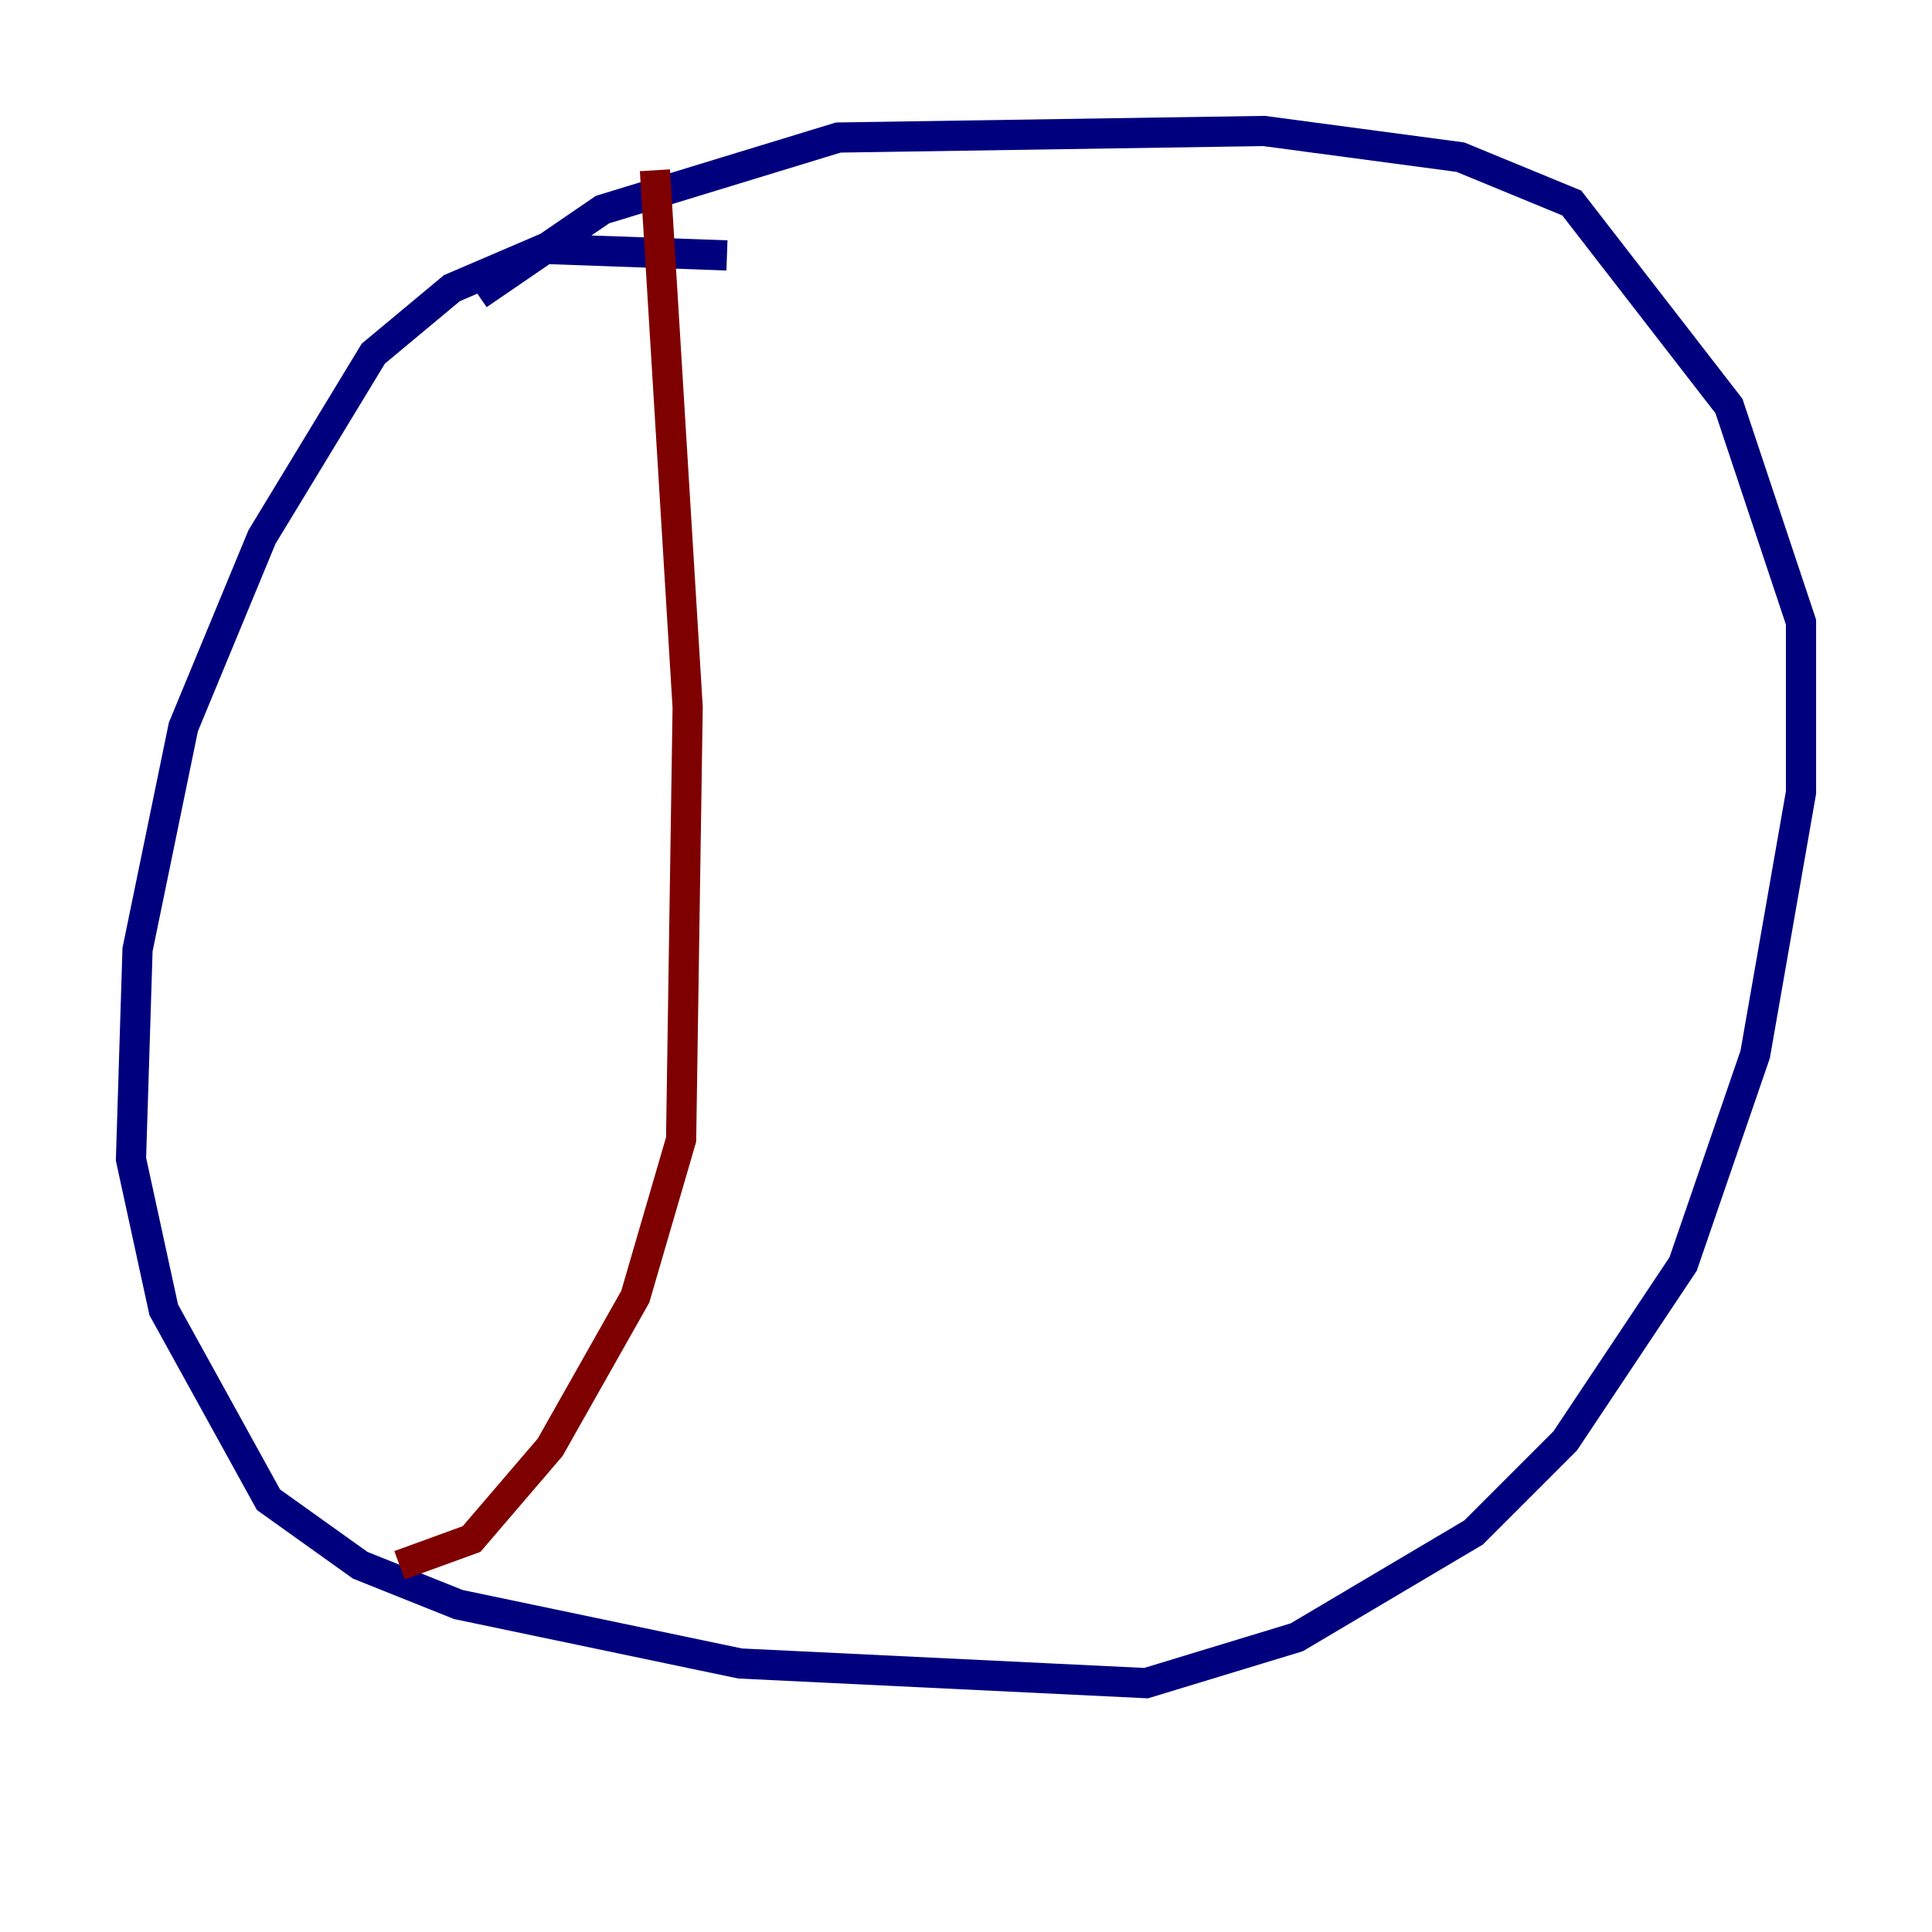 <?xml version="1.0" encoding="utf-8" ?>
<svg baseProfile="tiny" height="128" version="1.2" viewBox="0,0,128,128" width="128" xmlns="http://www.w3.org/2000/svg" xmlns:ev="http://www.w3.org/2001/xml-events" xmlns:xlink="http://www.w3.org/1999/xlink"><defs /><polyline fill="none" points="48.163,16.922 36.014,16.488 29.939,19.091 24.732,23.43 17.356,35.58 12.149,48.163 9.112,62.915 8.678,76.8 10.848,86.78 17.79,99.363 23.864,103.702 30.373,106.305 49.031,110.21 75.932,111.512 85.912,108.475 97.627,101.532 103.702,95.458 111.512,83.742 116.285,69.858 119.322,52.502 119.322,41.22 114.549,26.902 104.136,13.451 96.759,10.414 83.742,8.678 55.539,9.112 39.919,13.885 31.675,19.525" stroke="#00007f" stroke-width="2" /><polyline fill="none" points="43.39,11.281 45.559,46.861 45.125,75.498 42.088,85.912 36.447,95.891 31.241,101.966 26.468,103.702" stroke="#7f0000" stroke-width="2" /></svg>